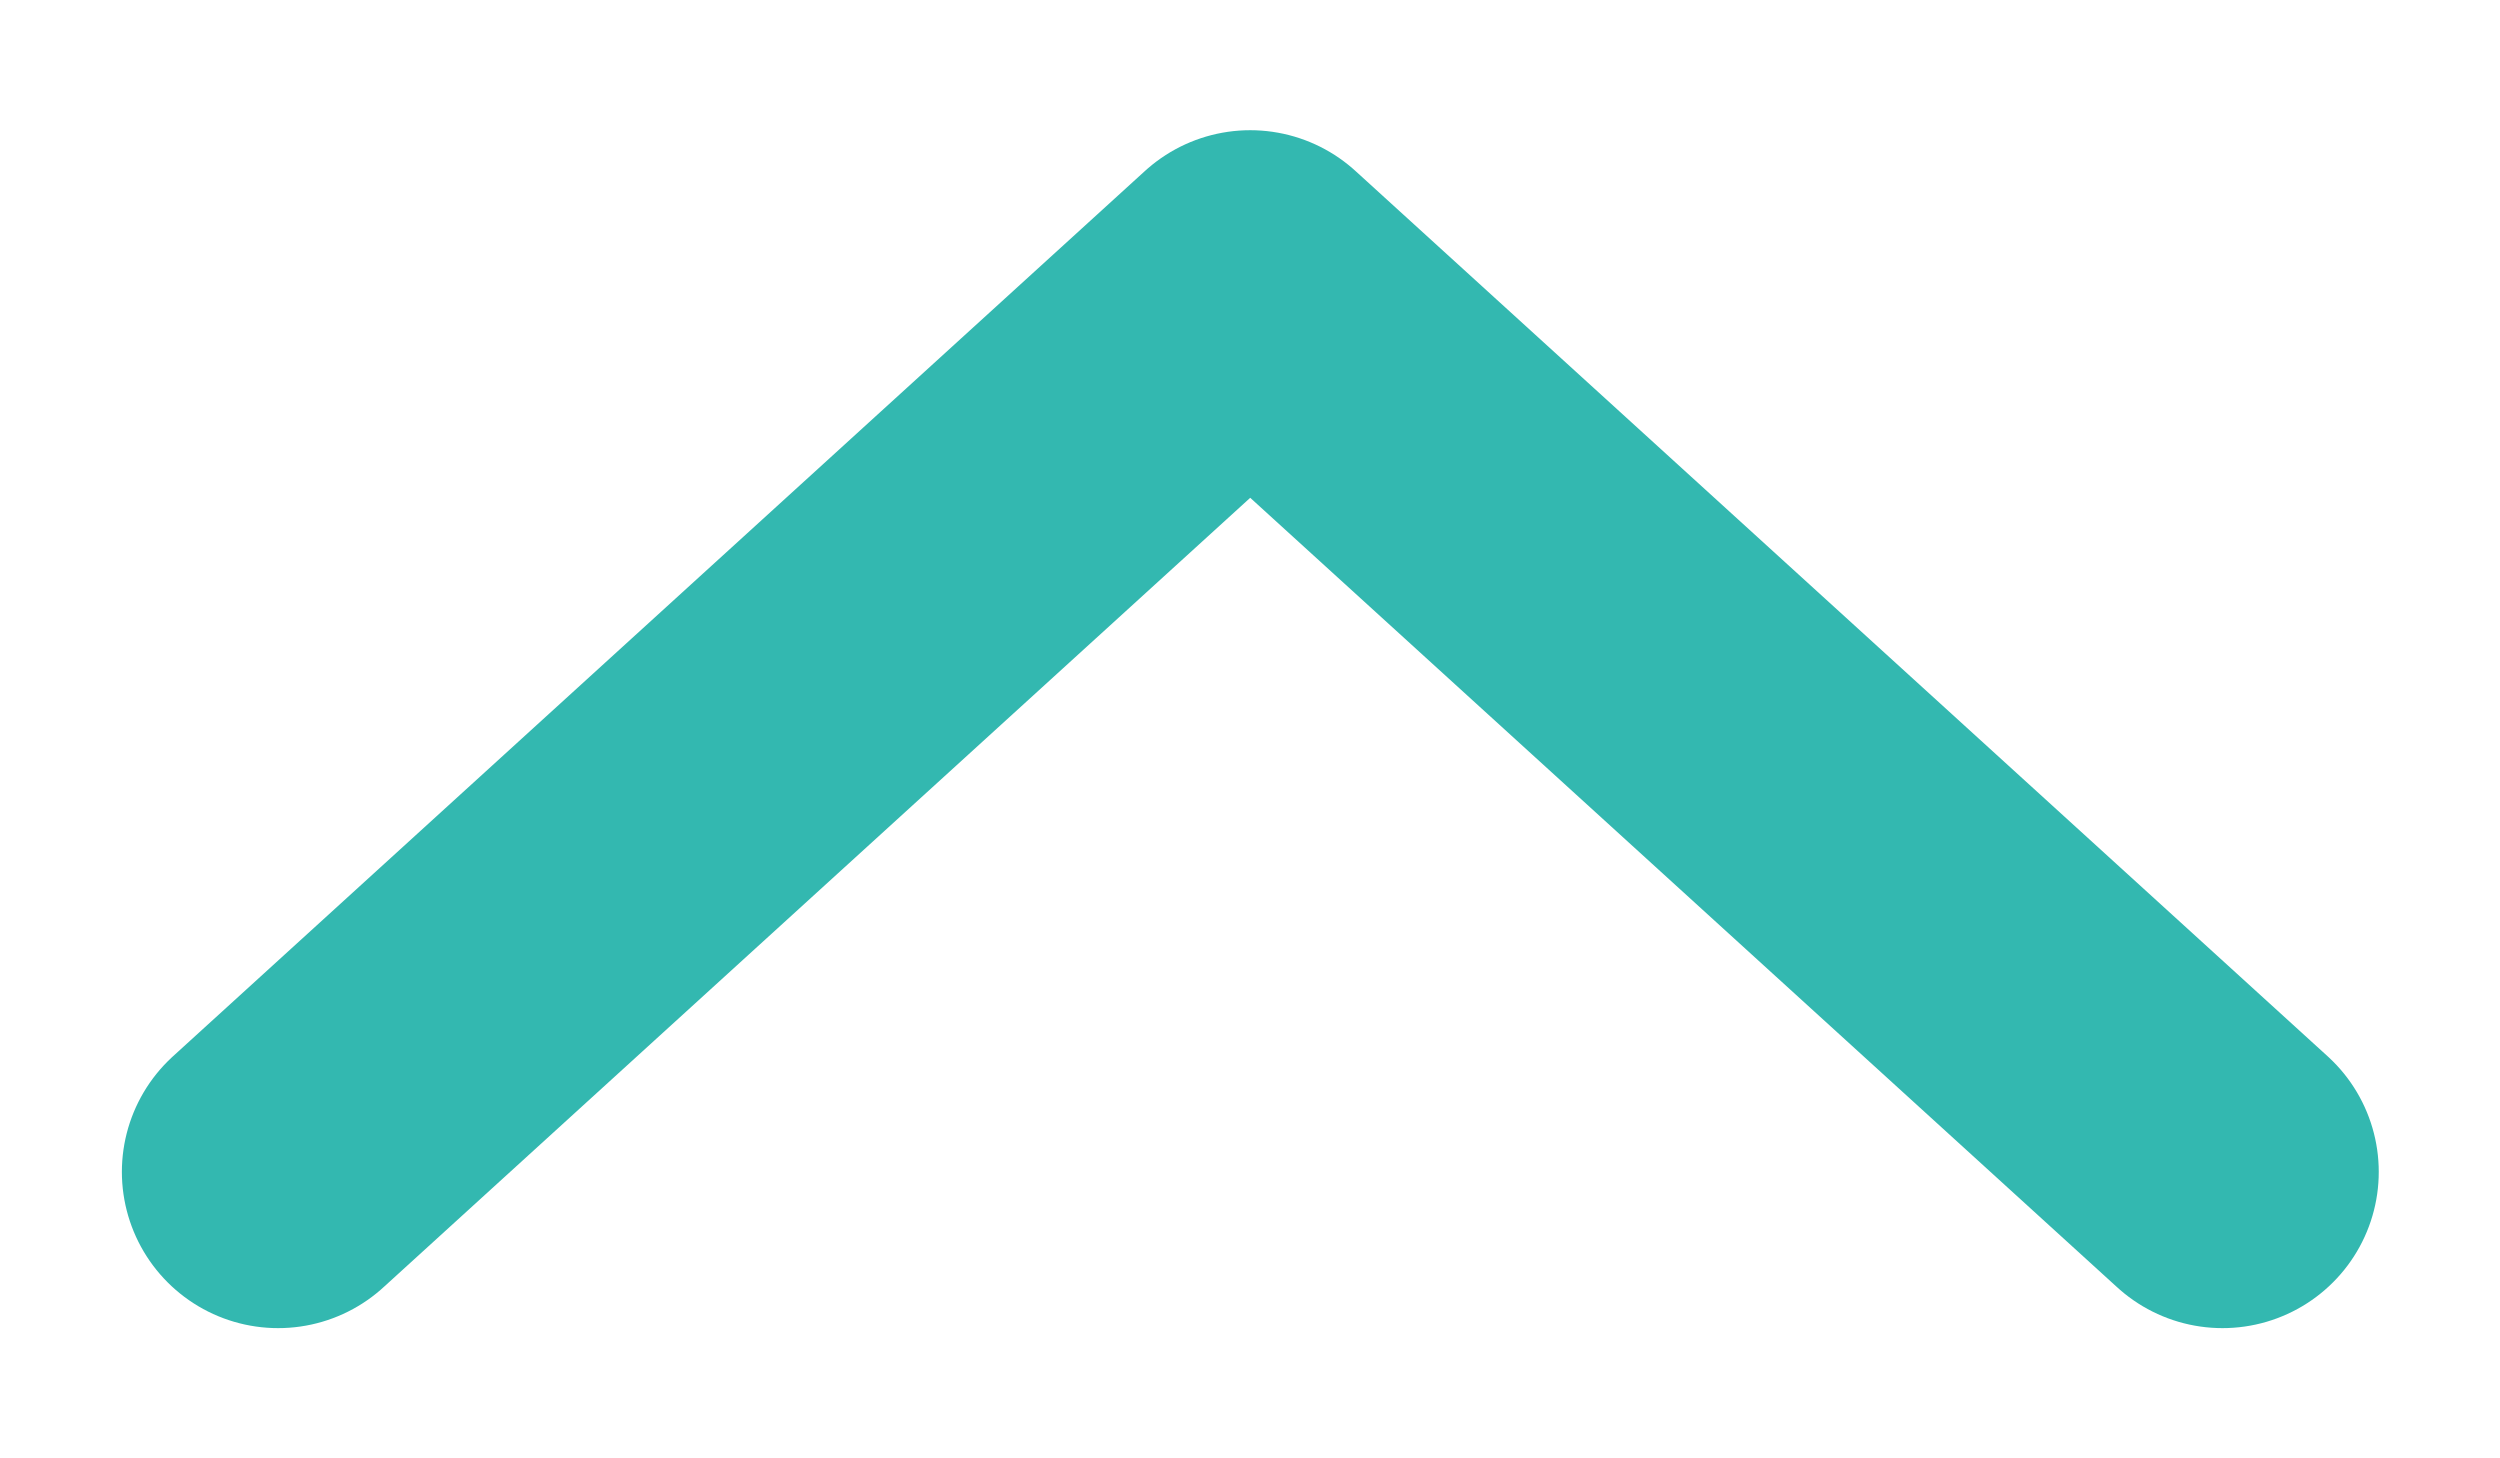 <svg width="12" height="7" viewBox="0 0 12 7" fill="none" xmlns="http://www.w3.org/2000/svg">
<path d="M1.335 5.625L6.001 1.375L10.668 5.625" stroke="#33B8B0" stroke-width="1.5" stroke-linecap="round" stroke-linejoin="round"/>
</svg>
